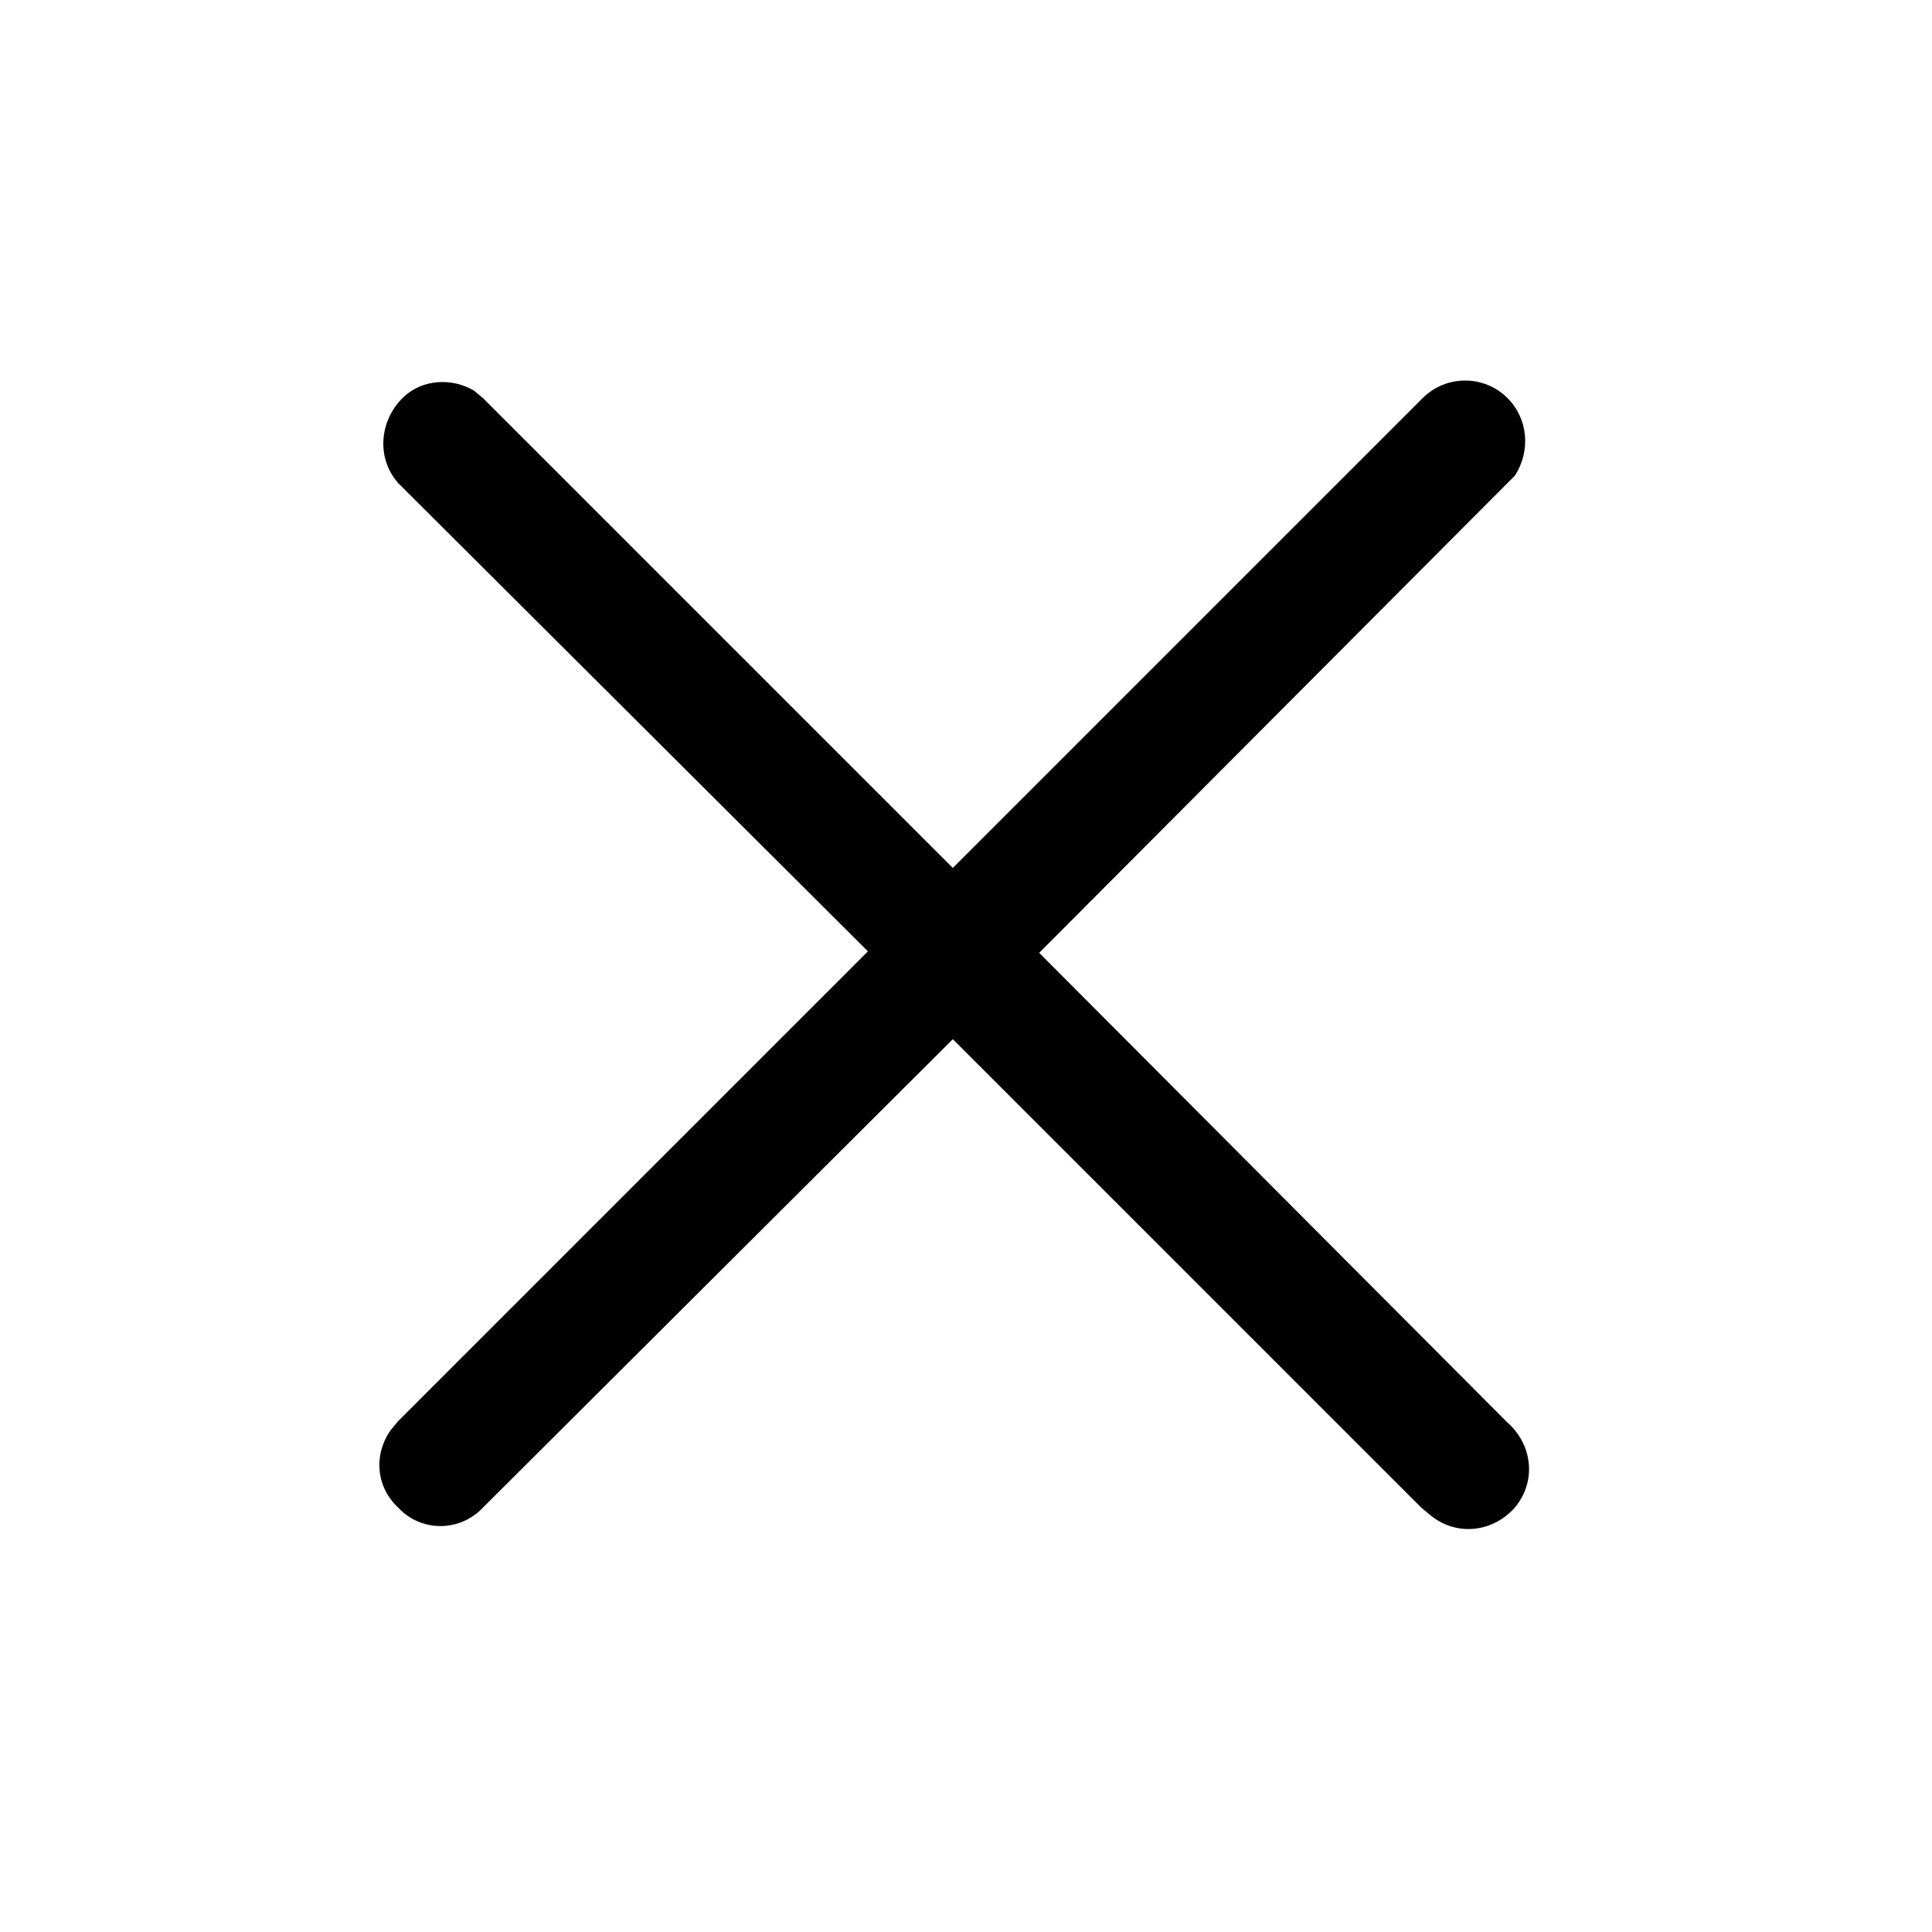 <?xml version="1.0" encoding="utf-8"?>
<!-- Generator: Adobe Illustrator 26.0.2, SVG Export Plug-In . SVG Version: 6.00 Build 0)  -->
<svg version="1.1" id="图层_1" xmlns="http://www.w3.org/2000/svg" xmlns:xlink="http://www.w3.org/1999/xlink" x="0px" y="0px"
	 viewBox="0 0 132 132" style="enable-background:new 0 0 132 132;" xml:space="preserve">
<style type="text/css">
	.st0{fill:none;}
	.st1{fill:currentColor;}
</style>
<rect class="st0" width="132" height="132"/>
<path class="st1" d="M103,27.2c1.4,1.4,1.6,3.6,0.5,5.3L103,33L71,65.1L103,97.2c1.7,1.5,2,4,0.5,5.8c-1.5,1.7-4,2-5.8,0.5l0,0
	l-0.6-0.5L65.1,71L33,103c-1.5,1.6-4,1.7-5.6,0.2c-0.1-0.1-0.1-0.1-0.2-0.2c-1.5-1.4-1.7-3.6-0.5-5.3l0.5-0.6l32.1-32.1L27.2,33
	c-1.5-1.7-1.3-4.3,0.4-5.9c1.3-1.2,3.3-1.3,4.8-0.4l0.6,0.5l32.1,32.1l32.1-32.1C98.8,25.6,101.4,25.6,103,27.2L103,27.2z"/>
</svg>
